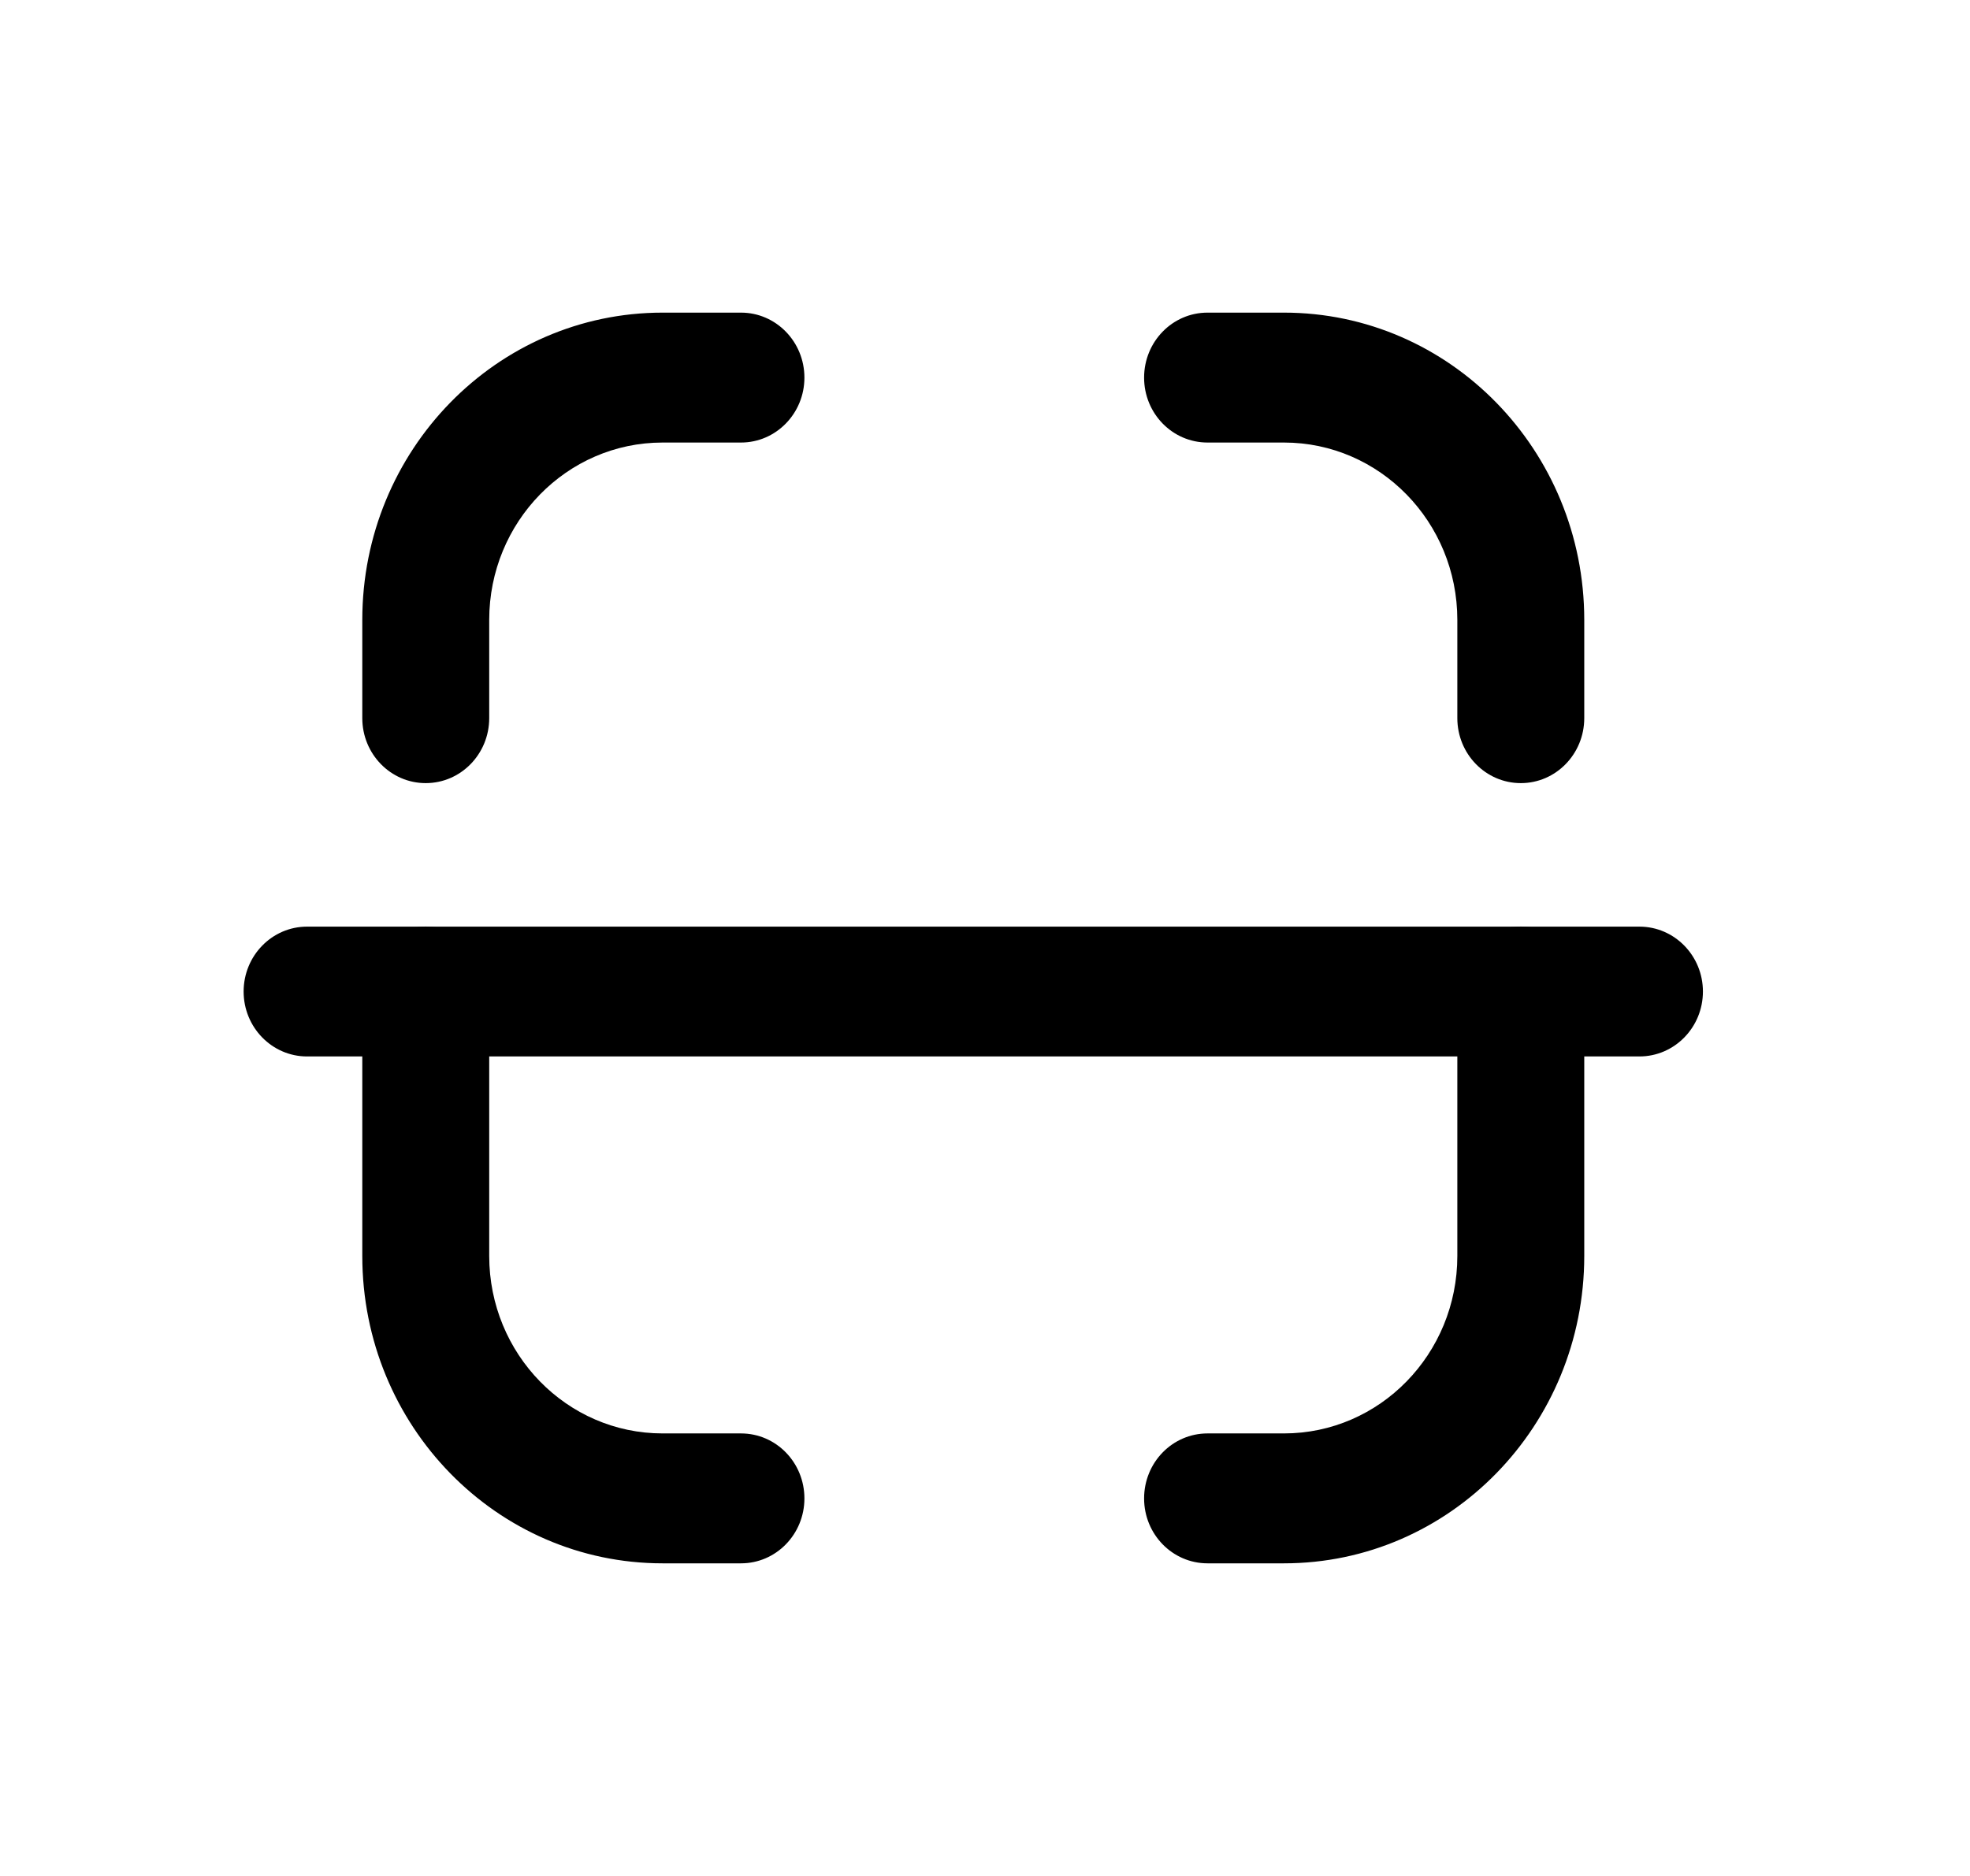 <svg width="21" height="20" viewBox="0 0 21 20" fill="none" xmlns="http://www.w3.org/2000/svg">
<path fill-rule="evenodd" clip-rule="evenodd" d="M2.597 10.571C2.597 10.189 2.9 9.879 3.273 9.879H17.476C17.85 9.879 18.153 10.189 18.153 10.571C18.153 10.953 17.85 11.263 17.476 11.263H3.273C2.9 11.263 2.597 10.953 2.597 10.571Z" fill="currentColor"/>
<path fill-rule="evenodd" clip-rule="evenodd" d="M12.196 4.026C12.196 3.643 12.498 3.333 12.872 3.333H13.687C15.455 3.333 16.888 4.8 16.888 6.609V7.656C16.888 8.039 16.585 8.349 16.212 8.349C15.838 8.349 15.535 8.039 15.535 7.656V6.609C15.535 5.565 14.708 4.718 13.687 4.718H12.872C12.498 4.718 12.196 4.408 12.196 4.026Z" fill="currentColor"/>
<path fill-rule="evenodd" clip-rule="evenodd" d="M7.063 4.718C6.042 4.718 5.215 5.565 5.215 6.609V7.656C5.215 8.039 4.912 8.349 4.538 8.349C4.165 8.349 3.862 8.039 3.862 7.656V6.609C3.862 4.8 5.295 3.333 7.063 3.333H7.899C8.272 3.333 8.575 3.643 8.575 4.026C8.575 4.408 8.272 4.718 7.899 4.718H7.063Z" fill="currentColor"/>
<path fill-rule="evenodd" clip-rule="evenodd" d="M16.212 9.878C16.585 9.878 16.888 10.188 16.888 10.57V13.39C16.888 15.2 15.455 16.667 13.687 16.667H12.872C12.498 16.667 12.196 16.357 12.196 15.975C12.196 15.592 12.498 15.282 12.872 15.282H13.687C14.708 15.282 15.535 14.435 15.535 13.39V10.57C15.535 10.188 15.838 9.878 16.212 9.878Z" fill="currentColor"/>
<path fill-rule="evenodd" clip-rule="evenodd" d="M4.538 9.878C4.912 9.878 5.215 10.188 5.215 10.57V13.39C5.215 14.435 6.042 15.282 7.063 15.282H7.899C8.273 15.282 8.575 15.592 8.575 15.975C8.575 16.357 8.273 16.667 7.899 16.667H7.063C5.295 16.667 3.862 15.2 3.862 13.39V10.57C3.862 10.188 4.165 9.878 4.538 9.878Z" fill="currentColor"/>
</svg>
